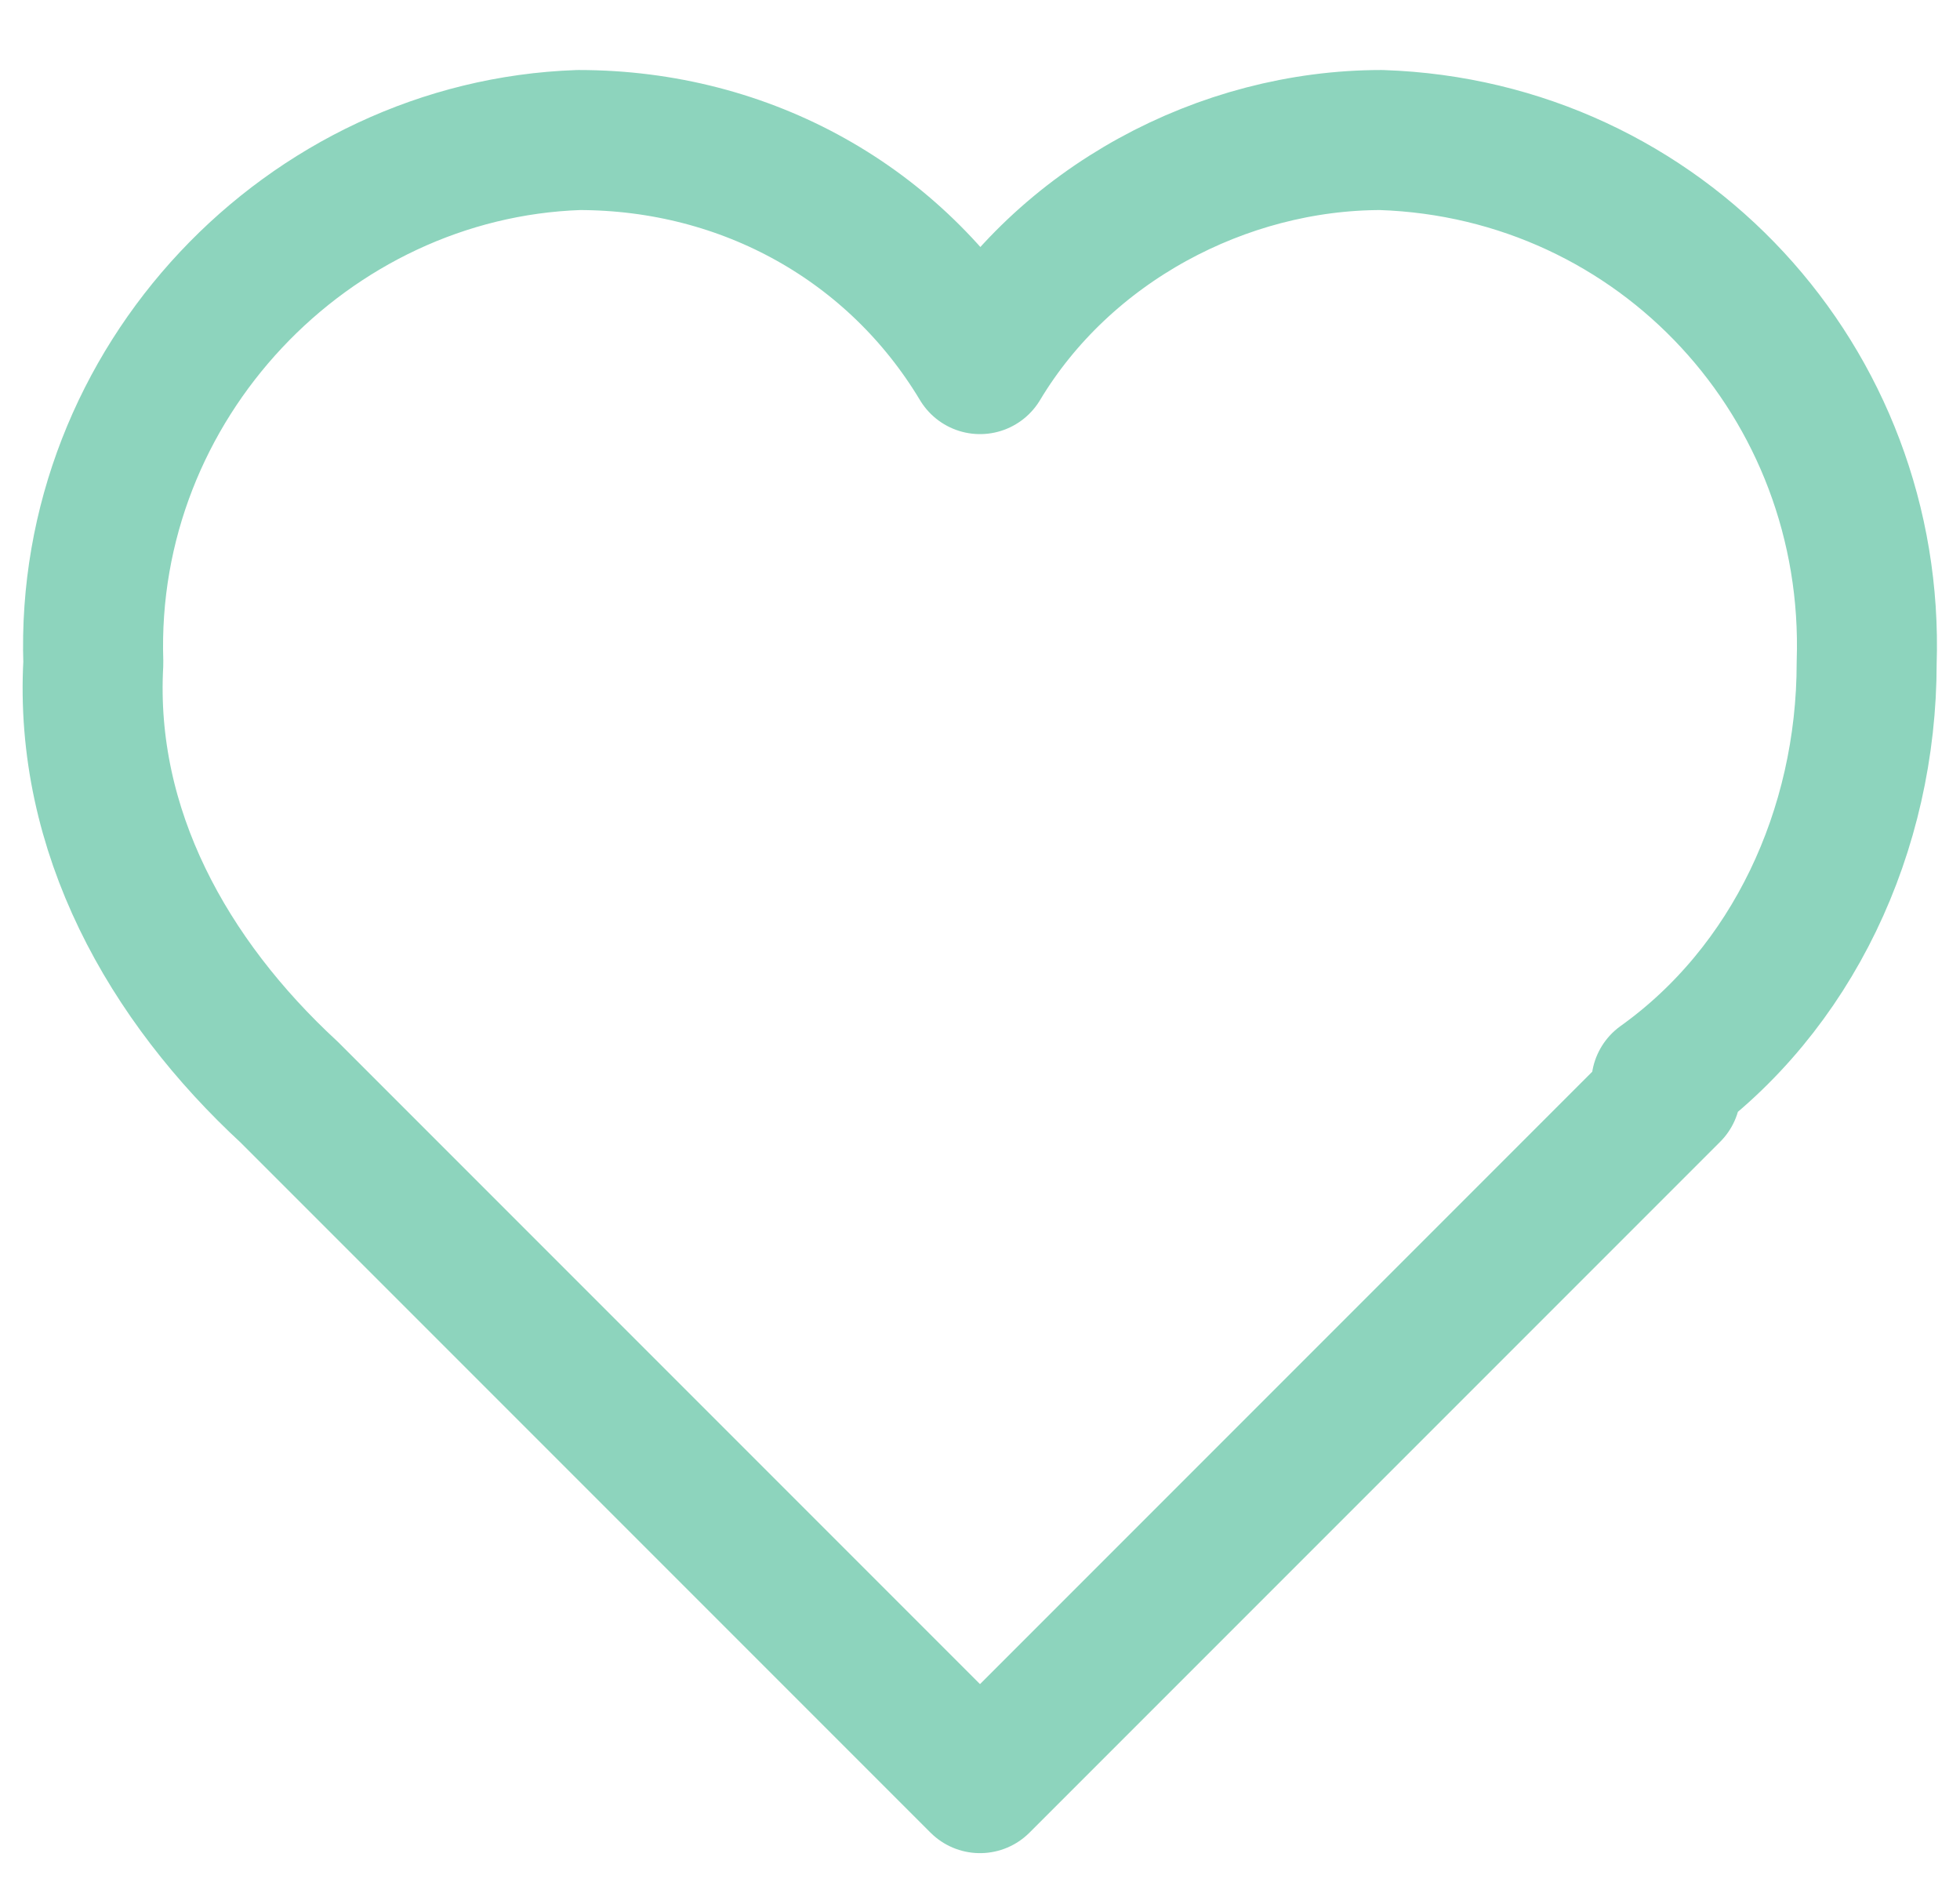 <svg enable-background="new 0 0 21 20.2" viewBox="0 0 21 20.2" xmlns="http://www.w3.org/2000/svg"><path d="m3.1 11.7c-1.3-1.2-2.2-2.8-2.1-4.6-.1-3 2.3-5.5 5.2-5.6 1.8 0 3.4.9 4.3 2.4.9-1.5 2.6-2.4 4.3-2.4 3 .1 5.3 2.6 5.2 5.6 0 1.8-.8 3.5-2.2 4.5l.1.1-7.4 7.4z" style="fill:none;stroke:#8dd4bd;stroke-width:1.5;stroke-linecap:round;stroke-linejoin:round;stroke-miterlimit:10"/></svg>